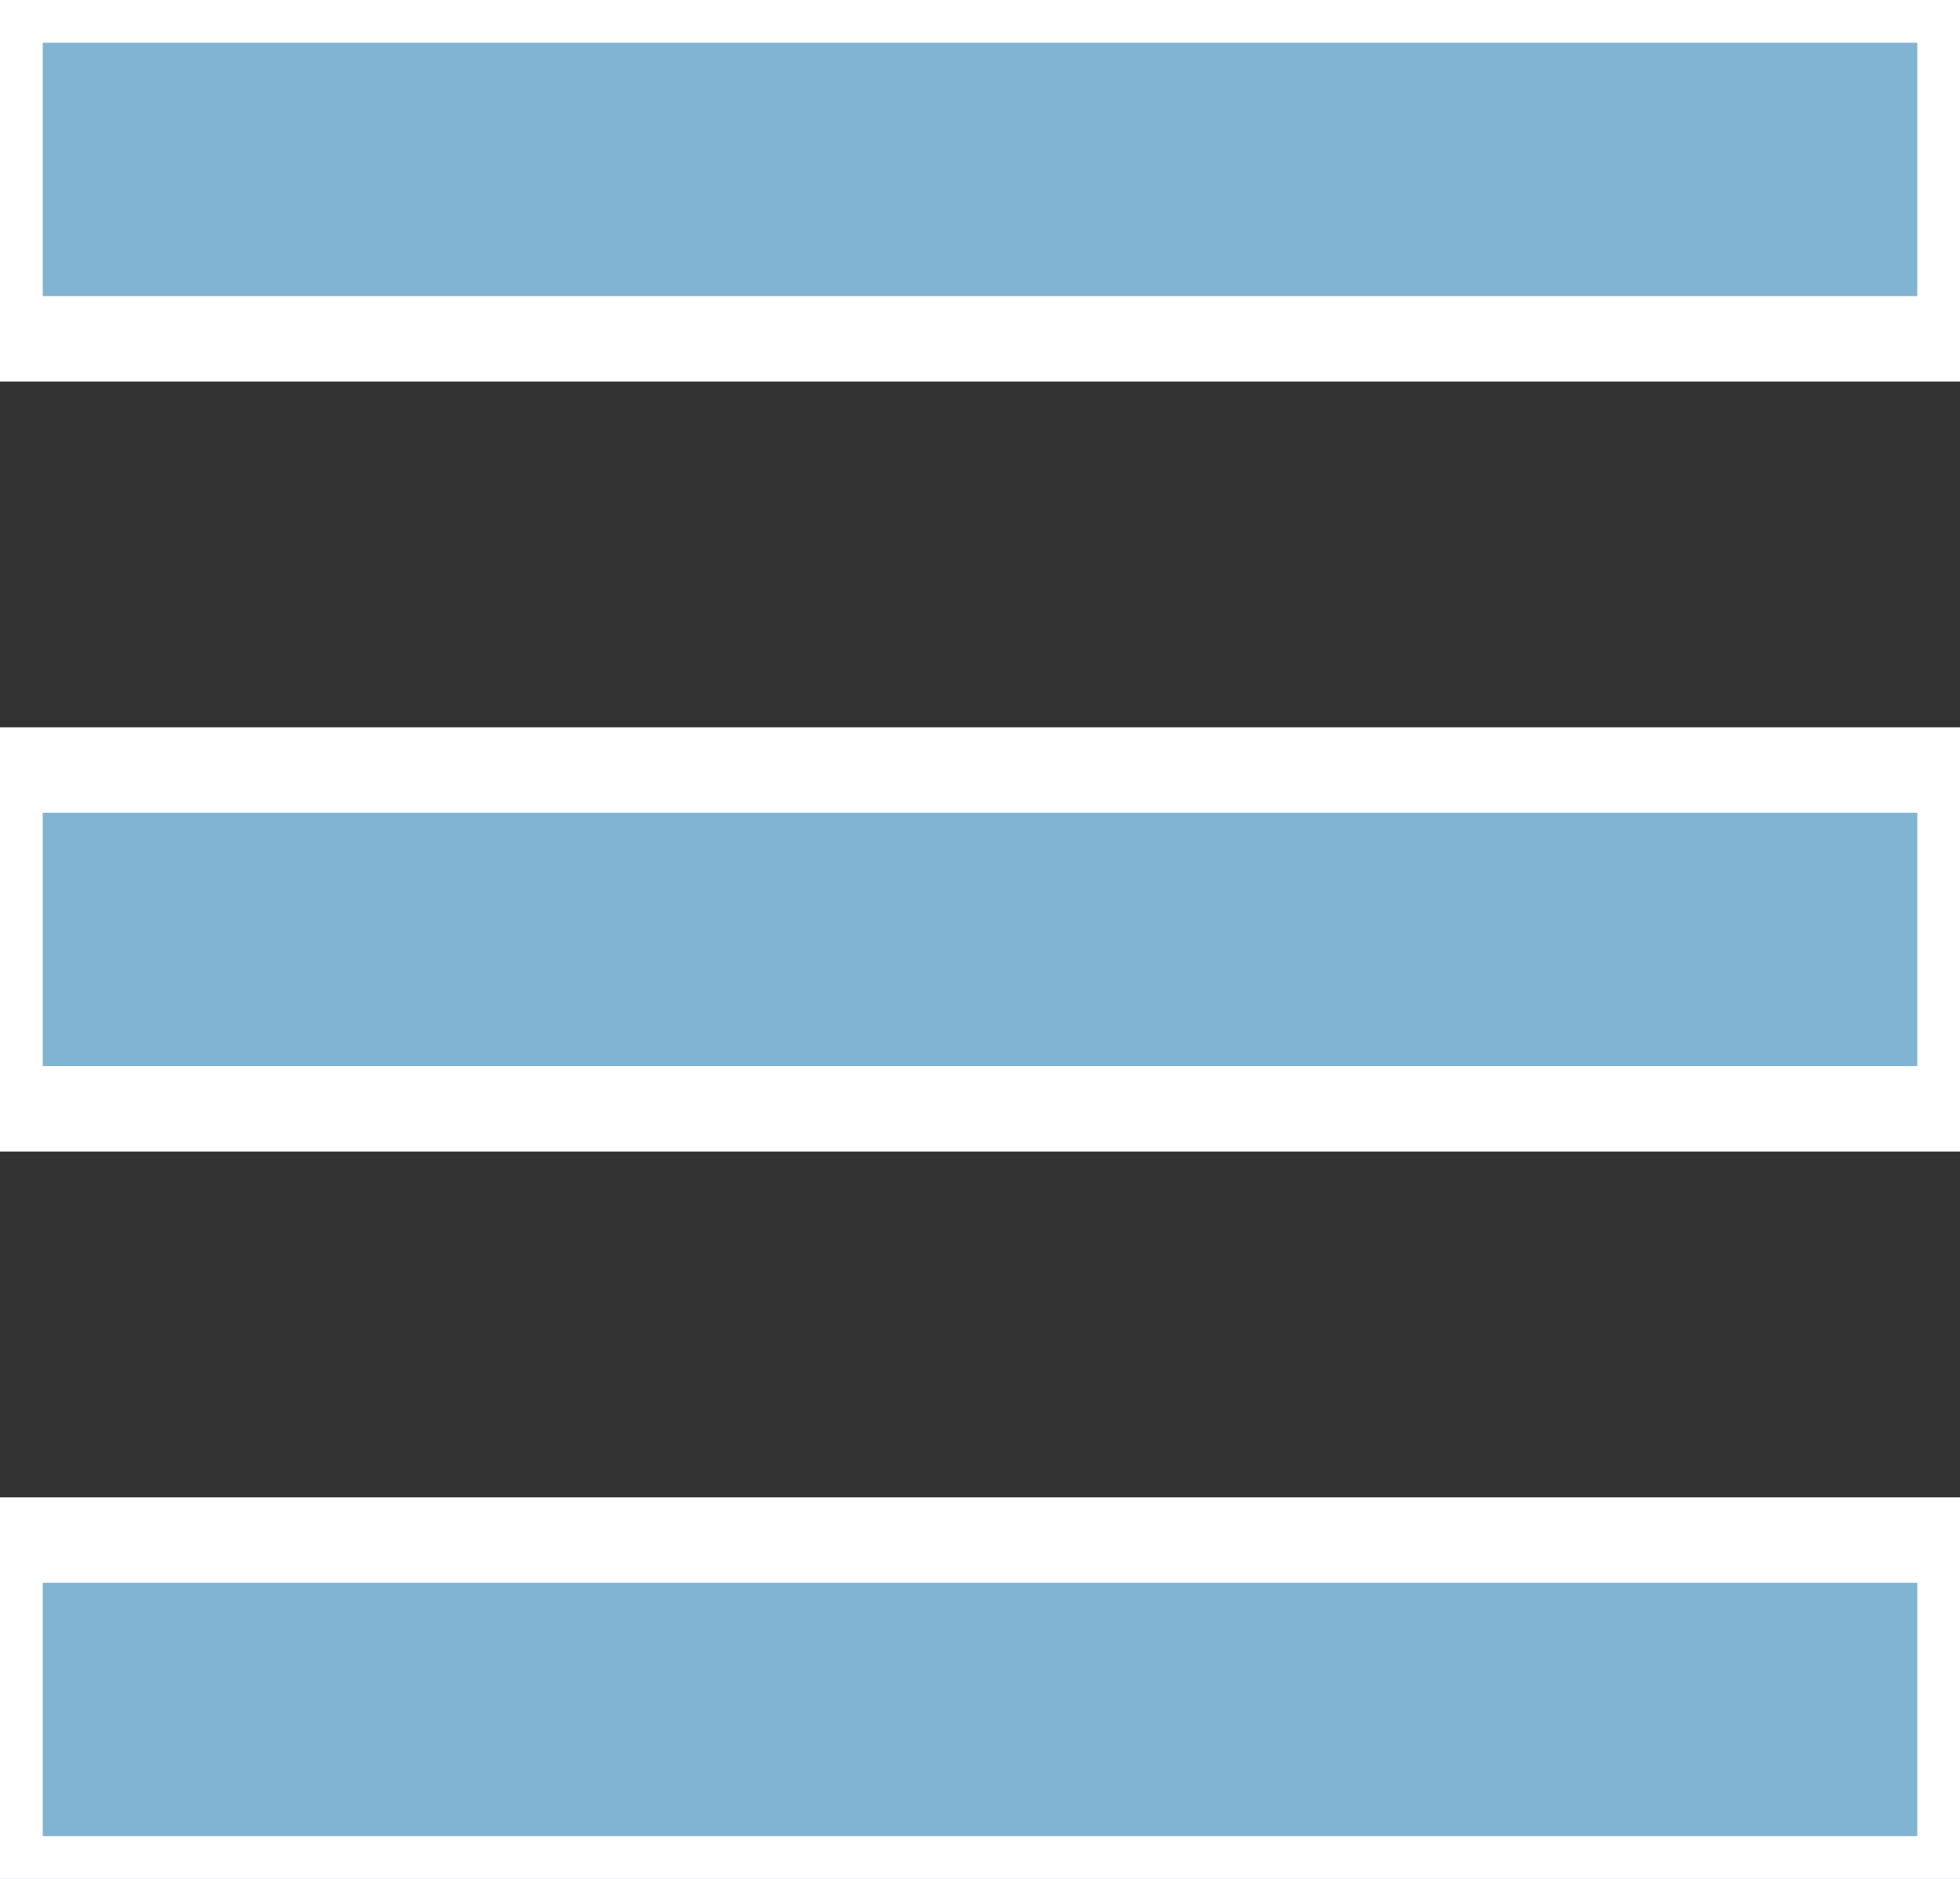 <svg version="1.0" xmlns="http://www.w3.org/2000/svg" width="22.928" height="21.982"><rect width="100%" height="100%" fill="#333333" stroke="none"/><path fill="#81b3d2" stroke="#fff" d="M0 0h22.928v3.964H0zm0 9.009h22.928v3.964H0zm0 9.009h22.928v3.964H0z"/></svg>